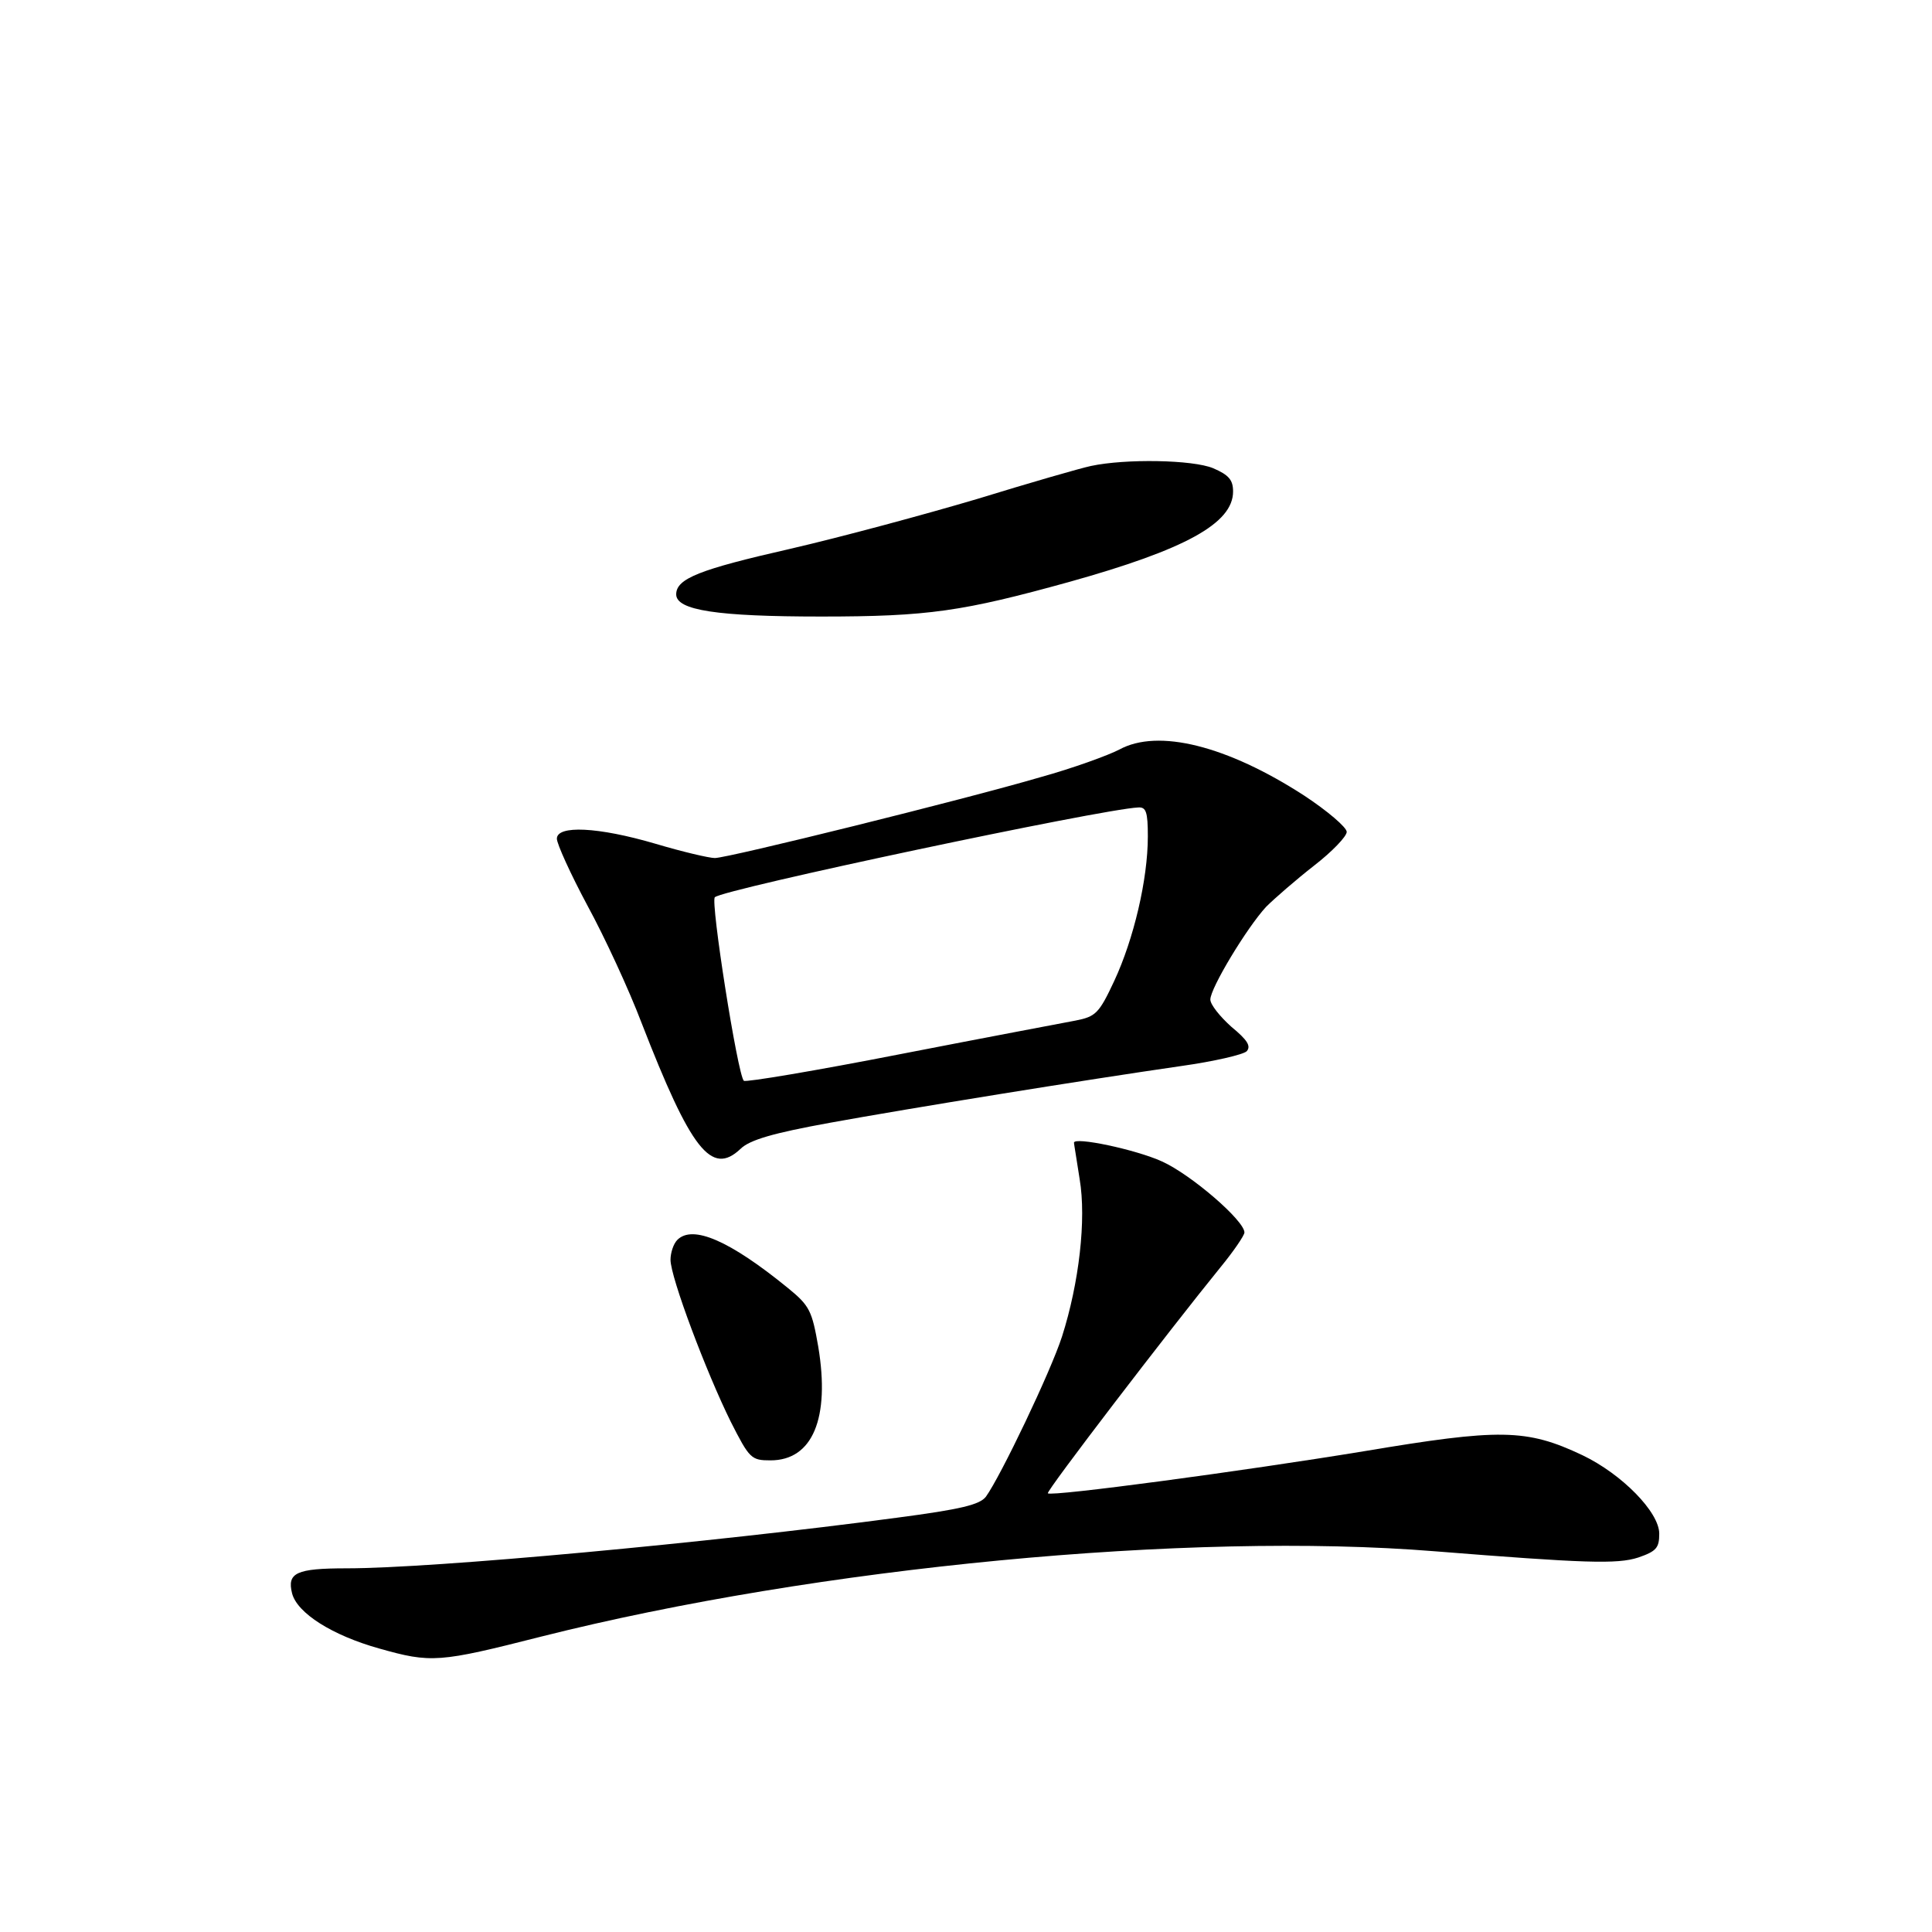 <?xml version="1.0" standalone="no"?>
<!DOCTYPE svg PUBLIC "-//W3C//DTD SVG 20010904//EN"
 "http://www.w3.org/TR/2001/REC-SVG-20010904/DTD/svg10.dtd">
<svg version="1.0" xmlns="http://www.w3.org/2000/svg"
 width="340pt" height="340pt" viewBox="0 0 340 340"
 preserveAspectRatio="xMidYMid meet">
<g transform="translate(0,340) scale(0.1,-0.1)"
fill="#000000" stroke="none">
<path d="M1920 2580 c-19 -4 -109 -30 -200 -58 -91 -27 -239 -67 -330 -88
-158 -36 -200 -52 -200 -80 0 -28 72 -39 255 -39 189 0 249 9 437 61 204 57
288 103 288 159 0 20 -7 29 -35 41 -36 15 -154 17 -215 4z"/>
<path d="M1970 2081 c-19 -10 -82 -33 -140 -49 -133 -39 -549 -142 -572 -142
-10 0 -57 11 -104 25 -102 30 -174 33 -174 9 0 -9 24 -62 54 -118 30 -55 73
-148 95 -206 87 -224 123 -270 174 -222 16 16 58 28 157 46 143 26 446 75 619
100 57 8 109 20 115 26 8 9 1 20 -27 43 -20 18 -37 39 -37 48 0 20 64 126 98
163 15 15 53 48 85 73 31 24 57 51 57 59 0 8 -34 37 -75 64 -136 88 -257 118
-325 81z m50 -153 c0 -76 -25 -181 -59 -254 -27 -58 -33 -63 -68 -70 -21 -4
-159 -30 -308 -59 -148 -29 -273 -50 -276 -47 -11 11 -59 316 -51 323 14 14
680 155 745 158 14 1 17 -8 17 -51z"/>
<path d="M1890 1389 c0 -2 5 -31 10 -64 12 -71 -1 -183 -31 -277 -20 -62 -108
-246 -134 -282 -11 -14 -43 -22 -157 -37 -330 -44 -815 -89 -968 -89 -89 0
-105 -8 -96 -44 9 -35 71 -74 153 -97 92 -26 105 -25 286 21 484 122 1141 185
1572 150 264 -21 321 -23 358 -11 32 11 37 17 37 42 0 38 -66 105 -135 138
-99 47 -146 47 -385 7 -213 -35 -549 -80 -556 -74 -3 4 213 286 304 398 23 28
42 56 42 61 0 21 -94 102 -145 125 -46 21 -155 44 -155 33z"/>
<path d="M1192 1218 c-7 -7 -12 -23 -12 -35 0 -31 63 -198 106 -285 33 -65 36
-68 70 -68 74 0 105 74 84 200 -11 63 -15 72 -53 103 -103 84 -168 112 -195
85z"/>
</g>
</svg>
